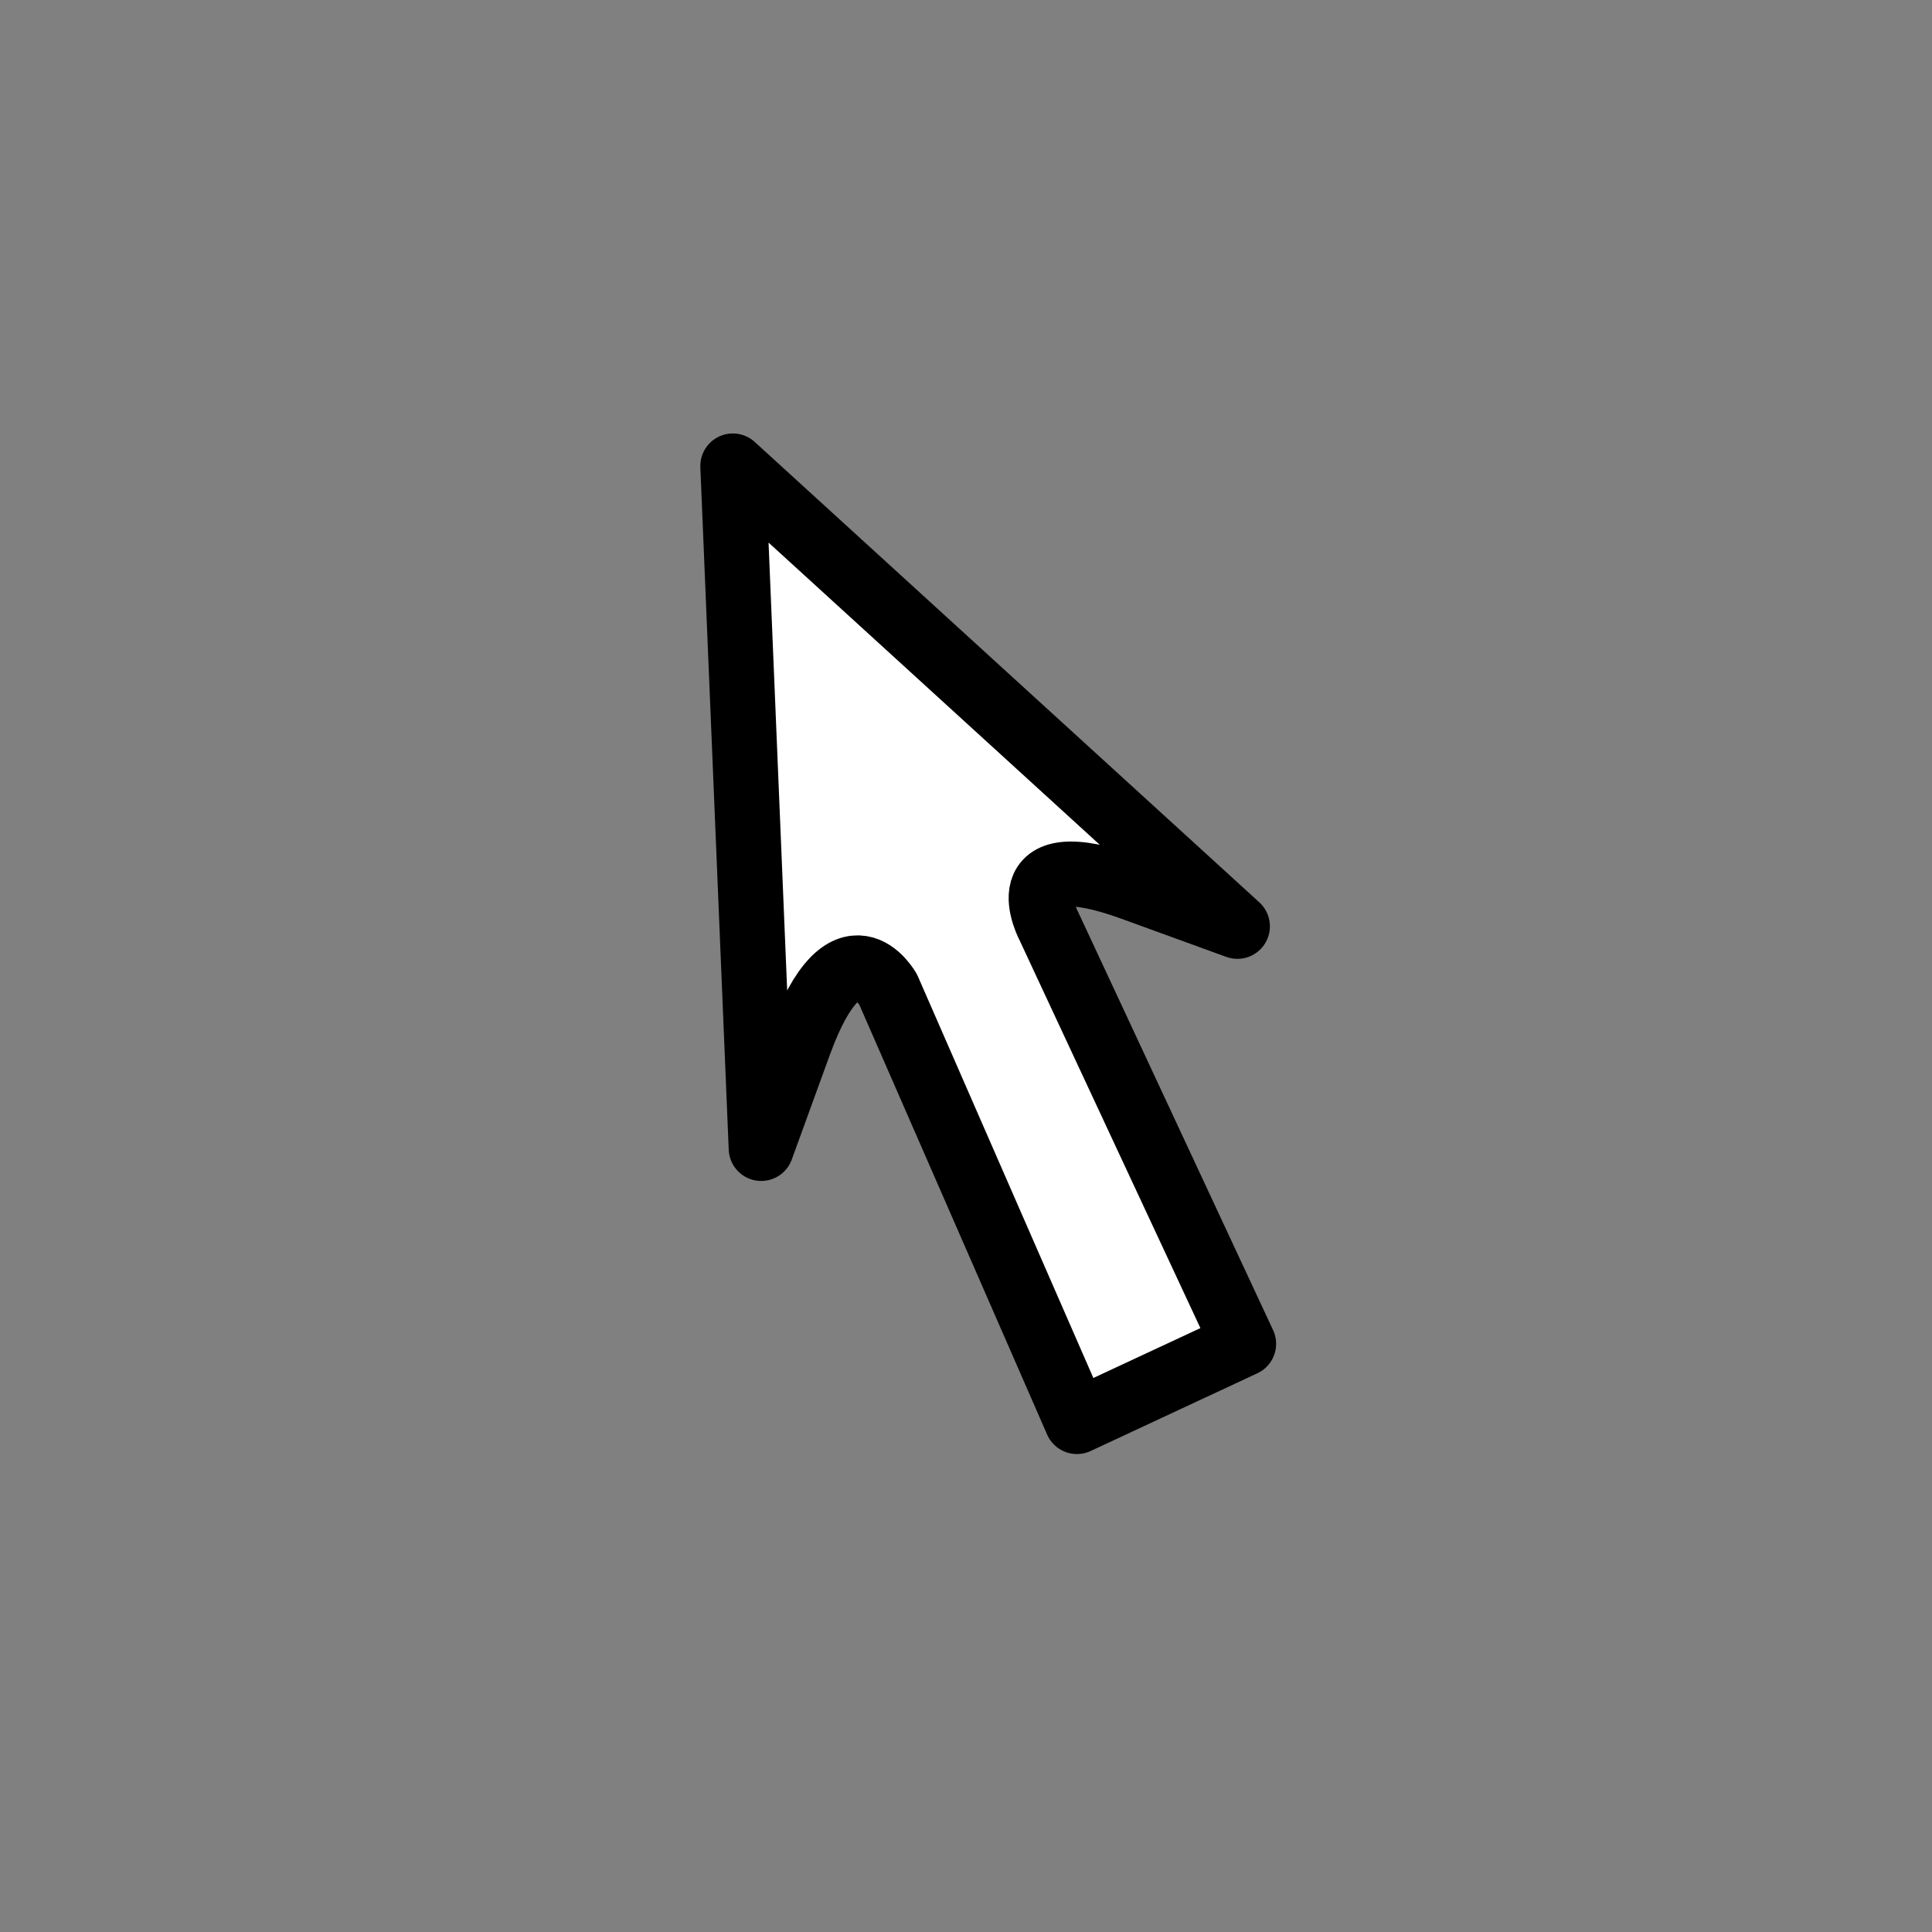 <?xml version="1.0" encoding="UTF-8" standalone="no"?>
<!-- Created with Inkscape (http://www.inkscape.org/) -->

<svg
   xmlns:dc="http://purl.org/dc/elements/1.1/"
   xmlns:cc="http://creativecommons.org/ns#"
   xmlns:rdf="http://www.w3.org/1999/02/22-rdf-syntax-ns#"
   xmlns:svg="http://www.w3.org/2000/svg"
   xmlns="http://www.w3.org/2000/svg"
   xmlns:sodipodi="http://sodipodi.sourceforge.net/DTD/sodipodi-0.dtd"
   xmlns:inkscape="http://www.inkscape.org/namespaces/inkscape"
   width="32px"
   height="32px"
   viewBox="0 0 32 32"
   version="1.1"
   id="SVGRoot"
   inkscape:version="0.92.3 (2405546, 2018-03-11)"
   sodipodi:docname="SelectionTool.svg"
   inkscape:export-filename="SelectionTool.png"
   inkscape:export-xdpi="96.000366"
   inkscape:export-ydpi="96.000366">
  <rect x="0" y="0" width="32" height="32" fill="#808080" stroke="none"/>
  <sodipodi:namedview
     id="base"
     pagecolor="#ffffff"
     bordercolor="#666666"
     borderopacity="1.0"
     inkscape:pageopacity="0.0"
     inkscape:pageshadow="2"
     inkscape:zoom="16"
     inkscape:cx="15.653354"
     inkscape:cy="15.548657"
     inkscape:document-units="px"
     inkscape:current-layer="layer1"
     showgrid="false"
     inkscape:window-width="1179"
     inkscape:window-height="732"
     inkscape:window-x="50"
     inkscape:window-y="47"
     inkscape:window-maximized="0"
     inkscape:grid-bbox="true"
     inkscape:snap-bbox="true"
     inkscape:snap-global="true" />
  <defs
     id="defs10" />
  <g
     id="layer1"
     inkscape:groupmode="layer"
     inkscape:label="Layer 1">
    <path
       style="opacity:1;fill:#ffffff;fill-opacity:1;stroke:#000000;stroke-width:1.077;stroke-linecap:round;stroke-linejoin:round;stroke-miterlimit:4;stroke-dasharray:none;stroke-opacity:1"
       d="m 12.138,7.718 0.47,11.304 0.631,-1.735 c 0.779,-2.14 1.472,-0.897 1.472,-0.897 l 3.126,7.155 2.761,-1.287 -3.218,-6.902 c 0,0 -0.774,-1.428 1.38,-0.644 l 1.735,0.631 z"
       id="path26"
       inkscape:connector-curvature="0"
       sodipodi:nodetypes="ccsccccscc" />
  </g>
</svg>
